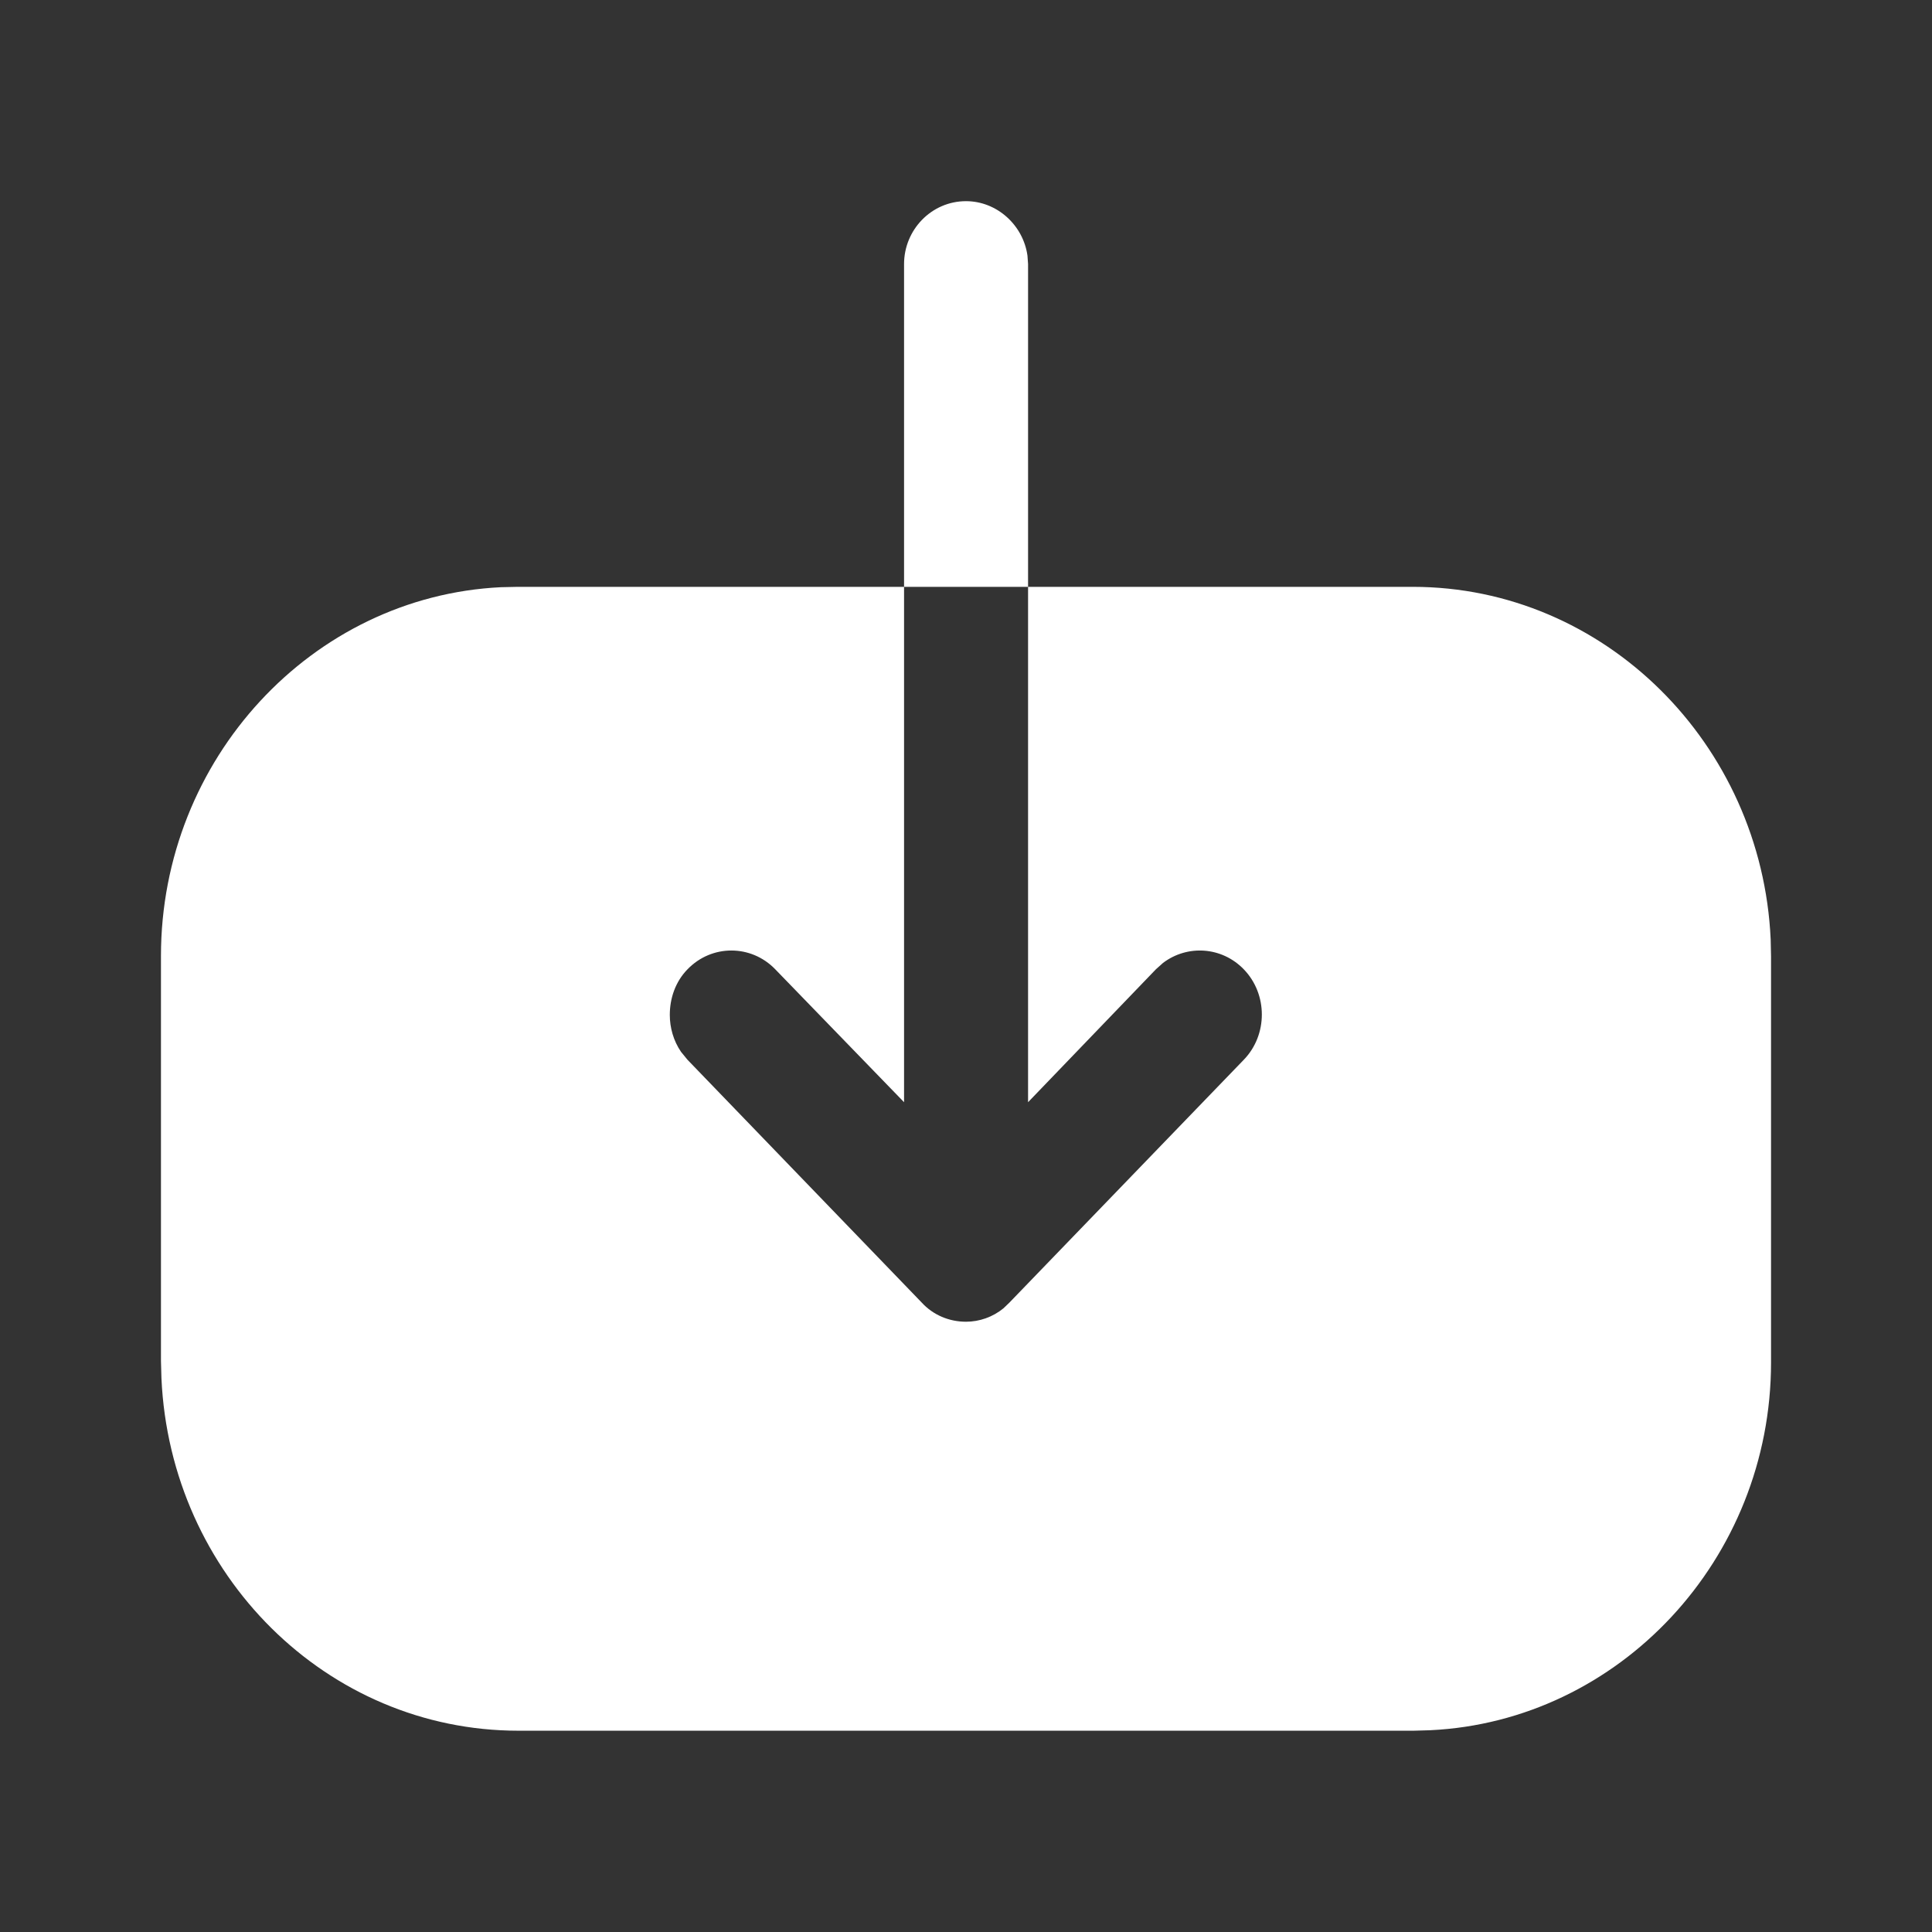 <svg width="16" height="16" viewBox="0 0 16 16" fill="none" xmlns="http://www.w3.org/2000/svg">
<rect x="0" y="0" width="16" height="16" fill="#333333" stroke="none"/>
<path d="M7.487 4.86V2.187C7.487 1.903 7.714 1.666 8 1.666C8.257 1.666 8.474 1.865 8.509 2.117L8.514 2.187V4.86L11.7 4.86C13.287 4.86 14.59 6.159 14.664 7.78L14.667 7.923V11.283C14.667 12.915 13.409 14.254 11.845 14.329L11.707 14.333H4.293C2.707 14.333 1.41 13.04 1.337 11.414L1.333 11.269L1.333 7.917C1.333 6.285 2.585 4.939 4.148 4.863L4.287 4.86H7.487V9.128L6.42 8.027C6.22 7.82 5.894 7.82 5.694 8.027C5.593 8.13 5.547 8.268 5.547 8.405C5.547 8.51 5.577 8.619 5.64 8.711L5.694 8.777L7.633 10.787C7.727 10.89 7.86 10.946 8 10.946C8.111 10.946 8.222 10.907 8.31 10.835L8.36 10.787L10.3 8.777C10.5 8.571 10.5 8.233 10.3 8.027C10.118 7.839 9.832 7.822 9.631 7.975L9.573 8.027L8.514 9.128V4.86L7.487 4.86Z" fill="white"/>
</svg>
